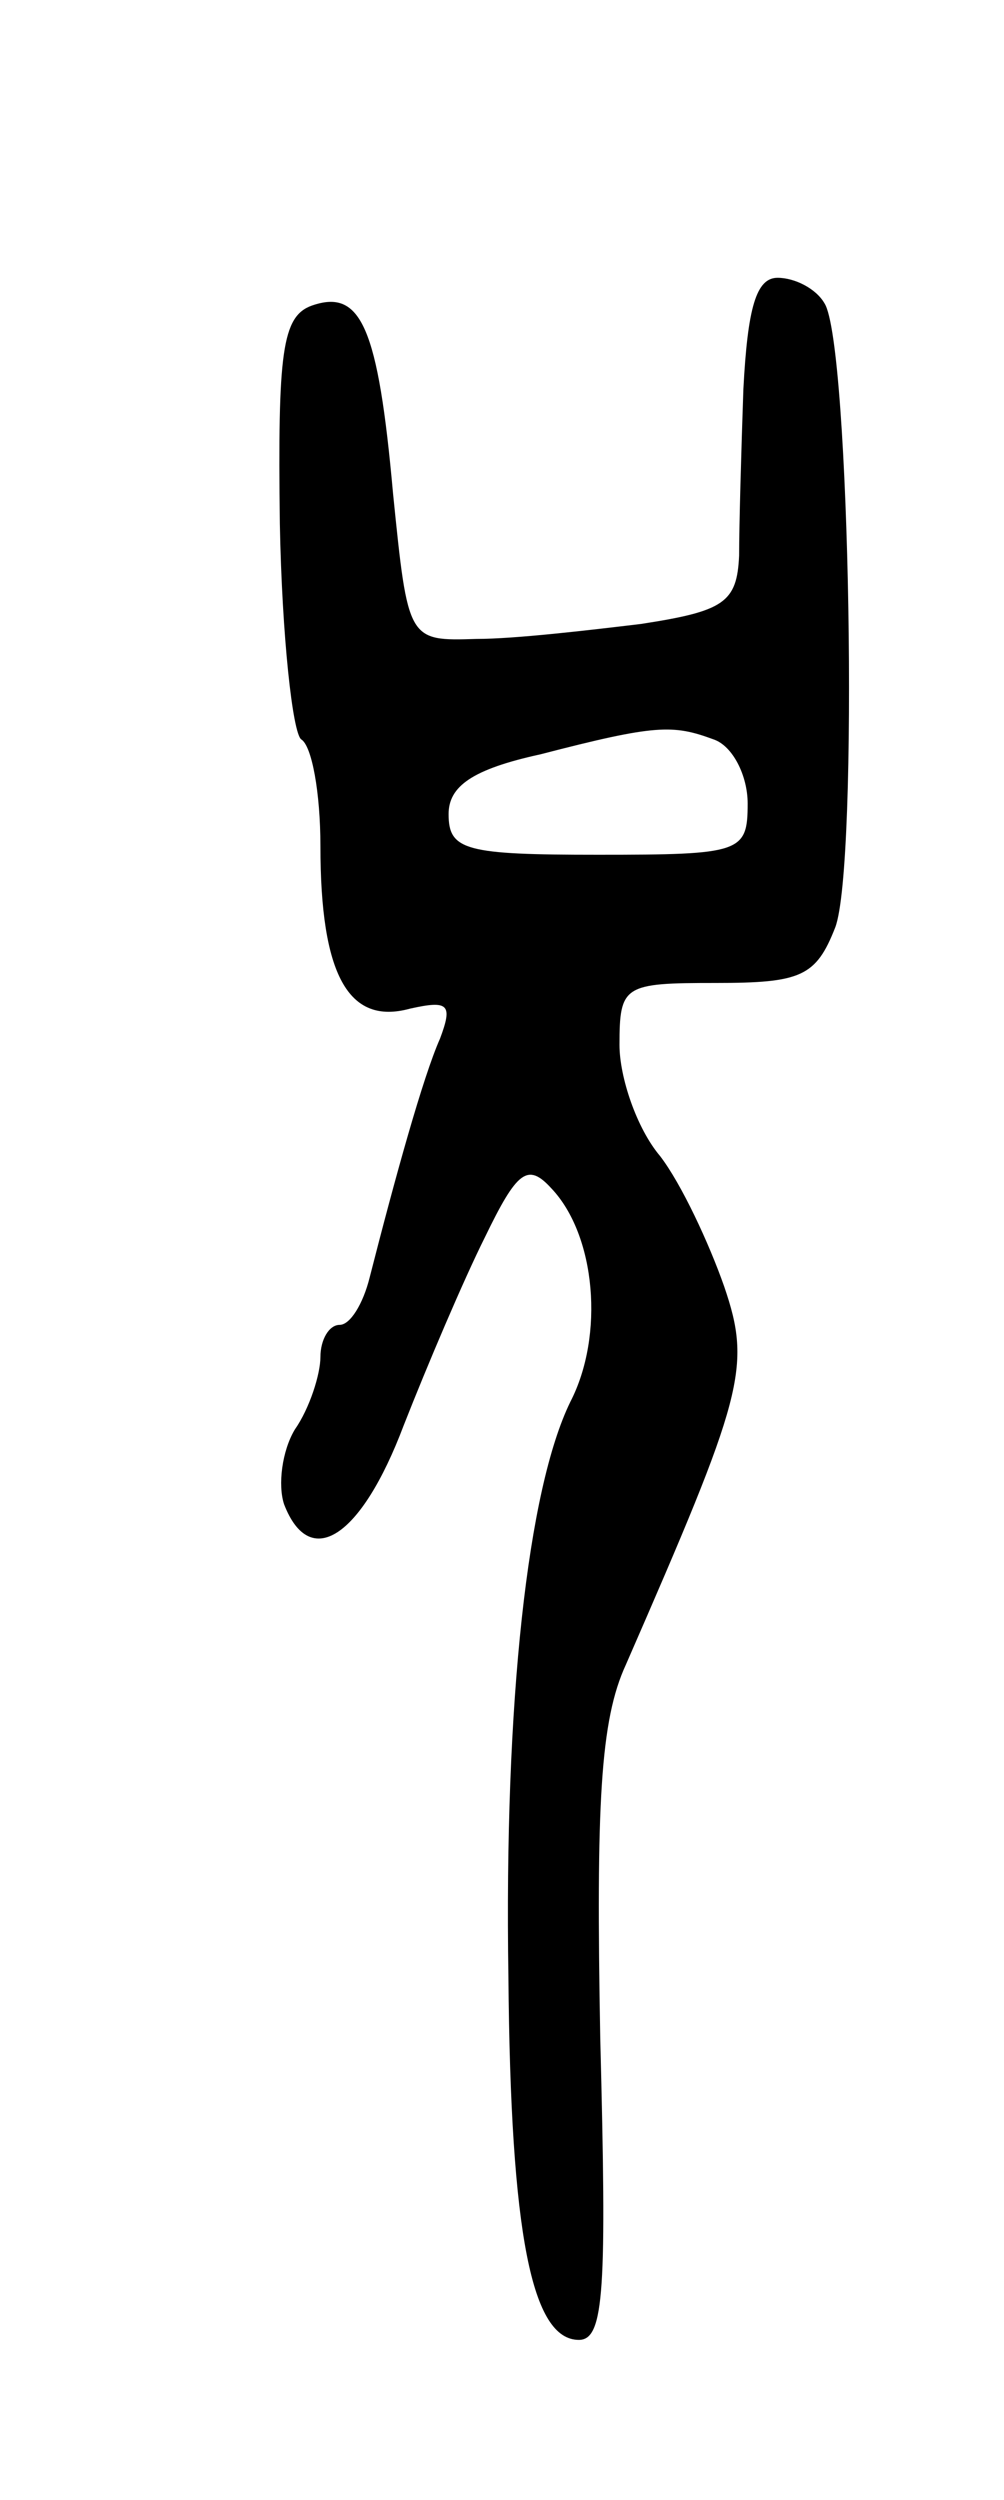 <svg version="1.0" xmlns="http://www.w3.org/2000/svg"
 width="47pt" height="117pt" viewBox="0 0 47 117"
 preserveAspectRatio="xMidYMid meet">
<g transform="translate(0,117) scale(0.1,-0.1)"
fill="#000000" stroke="none">
<path d="M348 988 c-1 -29 -2 -64 -2 -78 -1 -22 -7 -26 -46 -32 -25 -3 -59 -7
-77 -7 -32 -1 -32 -1 -39 68 -7 78 -15 96 -38 88 -14 -5 -16 -22 -15 -102 1
-53 6 -98 10 -101 5 -3 9 -25 9 -50 0 -60 13 -84 42 -76 18 4 20 2 14 -14 -8
-18 -21 -65 -33 -112 -3 -12 -9 -22 -14 -22 -5 0 -9 -7 -9 -15 0 -8 -5 -24
-12 -34 -6 -10 -8 -26 -5 -35 12 -31 36 -16 56 37 11 28 28 68 38 88 15 31 20
35 31 23 21 -22 25 -69 9 -100 -20 -41 -31 -140 -29 -269 1 -121 11 -170 33
-170 12 0 13 24 10 141 -2 110 0 149 12 175 55 126 59 139 46 177 -7 20 -20
48 -30 61 -11 13 -19 37 -19 52 0 28 2 29 45 29 40 0 47 3 56 26 11 29 7 273
-5 292 -4 7 -14 12 -22 12 -10 0 -14 -14 -16 -52z m-14 -164 c9 -3 16 -17 16
-30 0 -23 -3 -24 -70 -24 -62 0 -70 2 -70 19 0 13 11 21 43 28 54 14 62 14 81
7z"/>
</g>
</svg>
